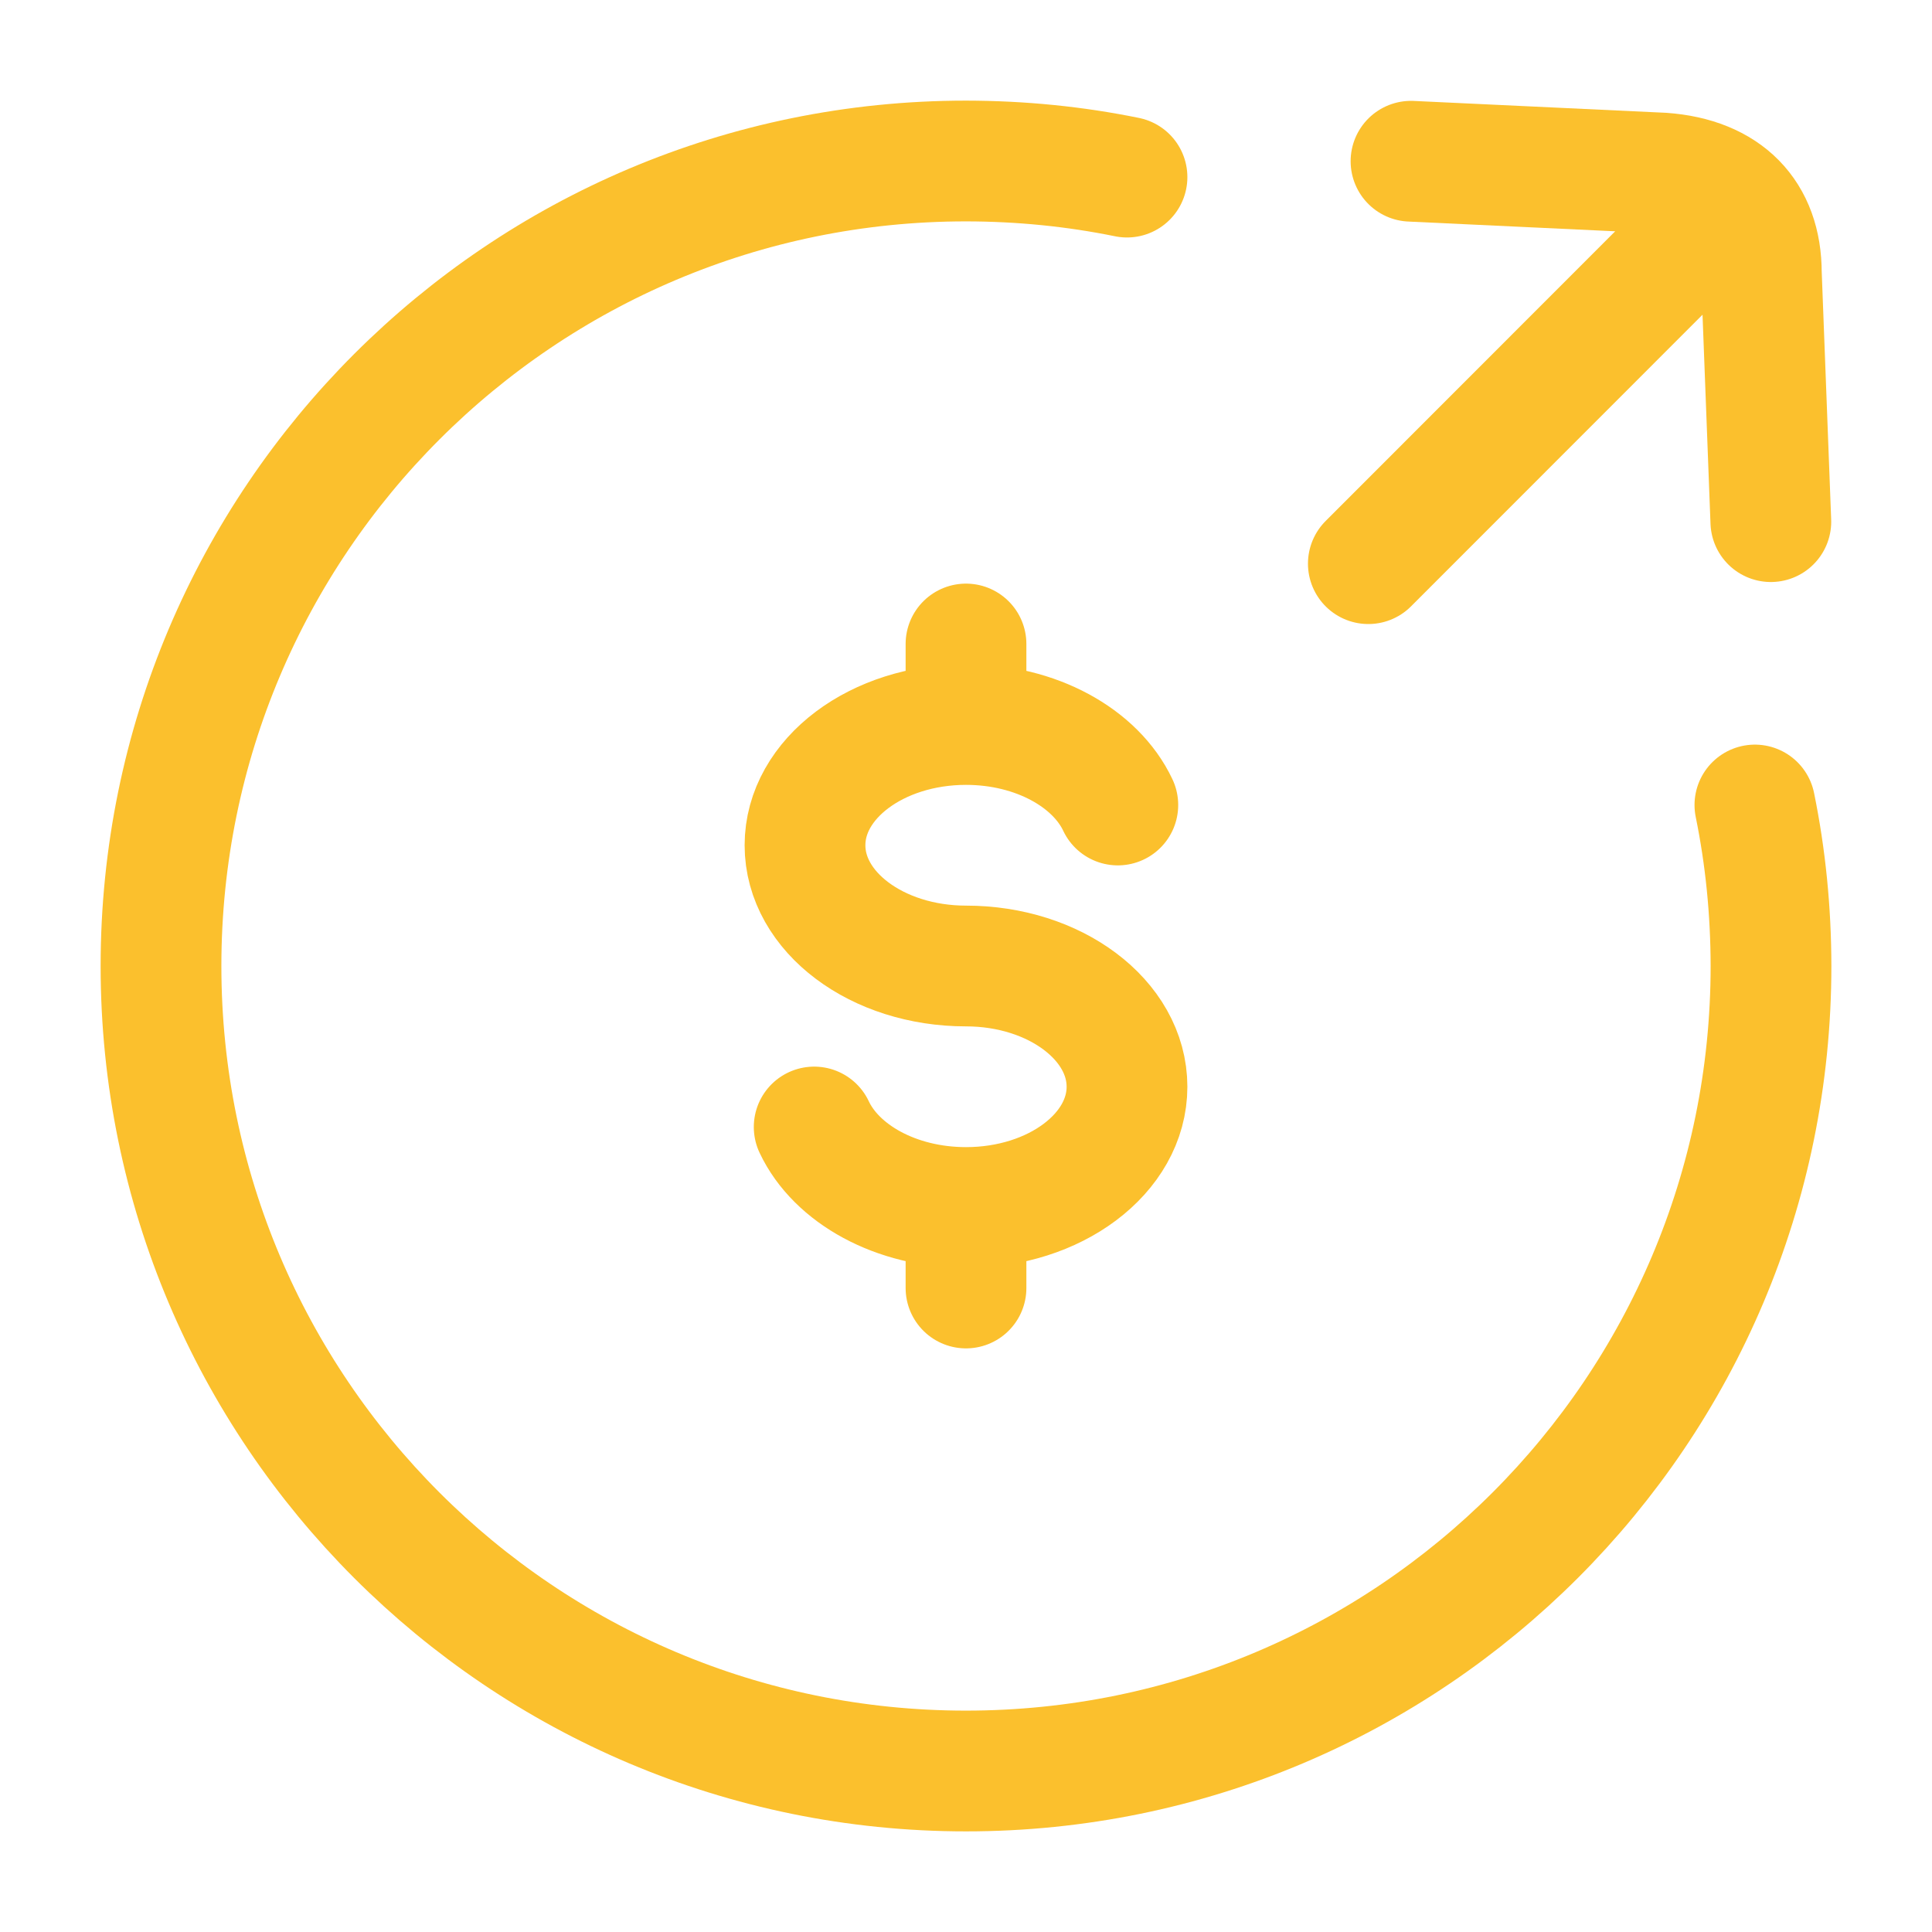 <svg width="24" height="24" viewBox="0 0 24 24" fill="none" xmlns="http://www.w3.org/2000/svg">
<path d="M14 2.2C13.353 2.068 12.687 2.001 12 2C6.477 2 2 6.477 2 12C2 17.523 6.477 22 12 22C17.523 22 22 17.523 22 12C21.999 11.313 21.932 10.647 21.8 10" stroke="#FBC02D" stroke-width="1.5" stroke-linecap="round" stroke-linejoin="round"/>
<path d="M12 9C10.895 9 10 9.672 10 10.5C10 11.328 10.895 12 12 12C13.105 12 14 12.672 14 13.5C14 14.328 13.105 15 12 15M12 9C12.87 9 13.612 9.417 13.886 10M12 9V8M12 15C11.13 15 10.388 14.583 10.114 14M12 15V16M16.998 7.002L21.174 2.824M21.998 6.48L21.88 3.39C21.88 2.661 21.445 2.207 20.652 2.15L17.528 2.003" stroke="#FBC02D" stroke-width="1.5" stroke-linecap="round" stroke-linejoin="round"/>
</svg>
